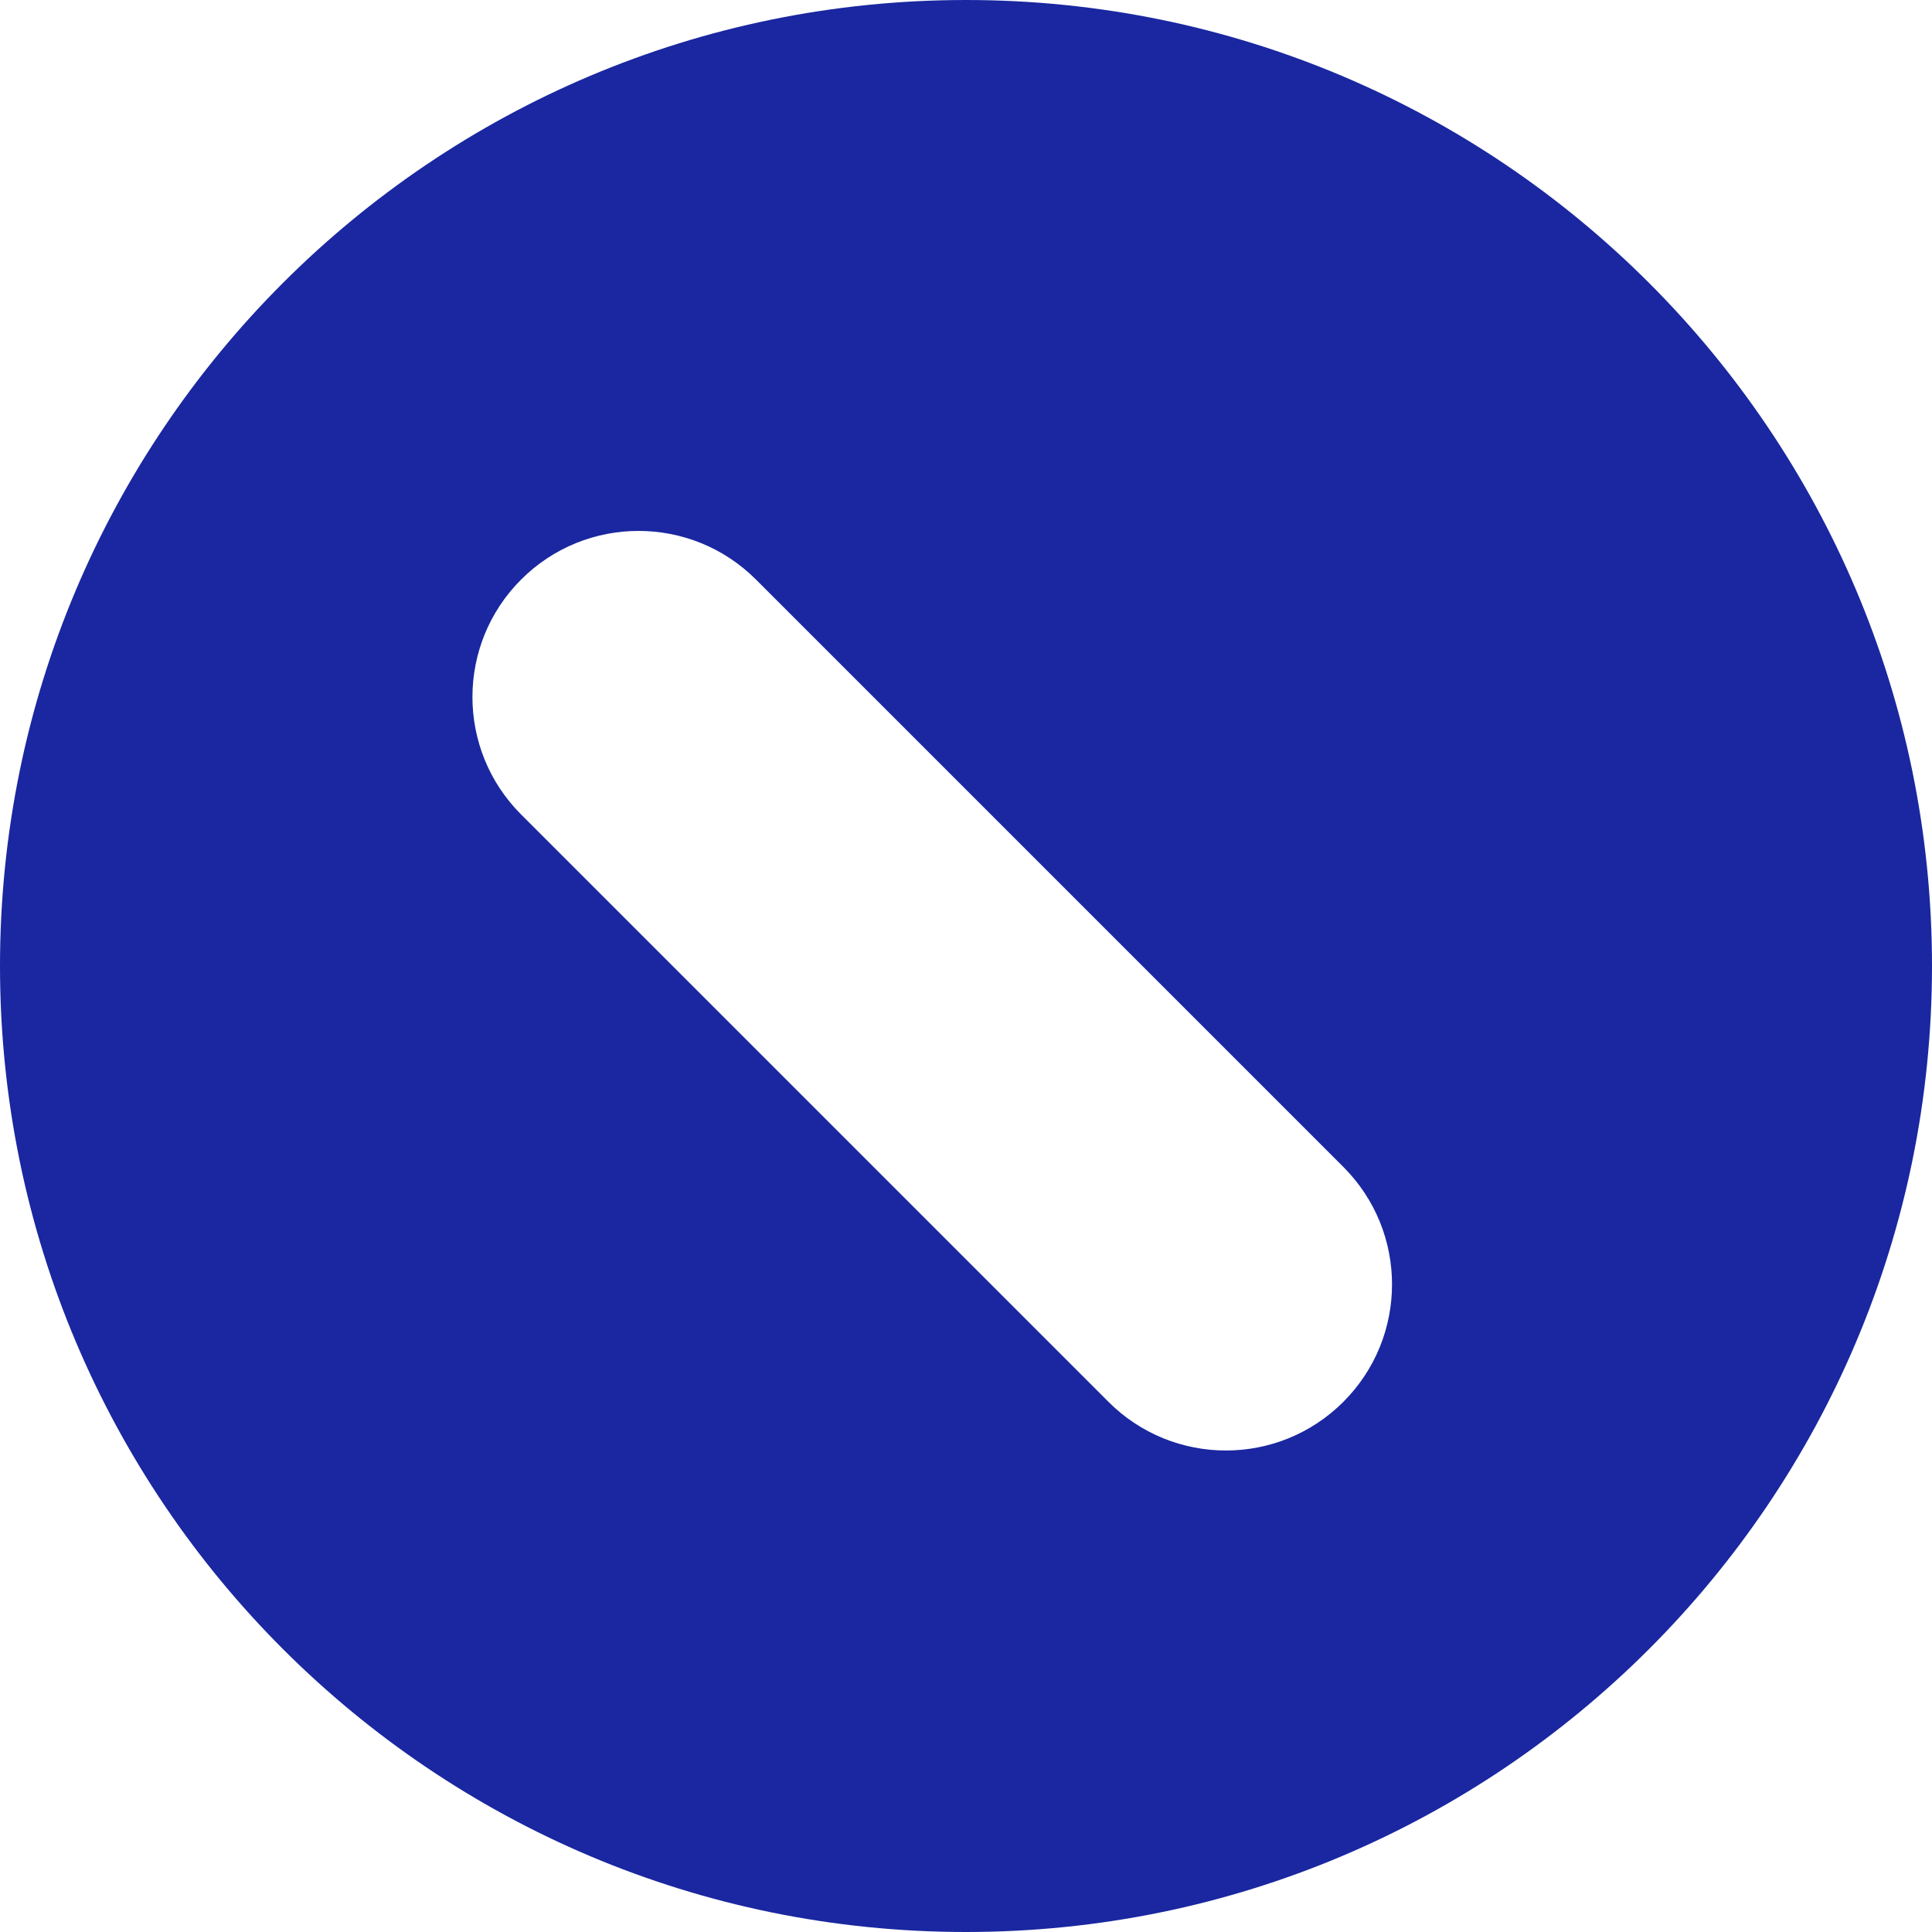 <?xml version="1.0" encoding="UTF-8"?>
<svg id="Layer_2" width="1em" height="1em" data-name="Layer 2" xmlns="http://www.w3.org/2000/svg" viewBox="0 0 196.24 196.24">
  <defs>
    <style>
      .cls-1 {
        fill: #1a27a0;
      }
    </style>
  </defs>
  <g id="Layer_1-2" data-name="Layer 1">
    <path class="cls-1" d="M98.12,0C43.93,0,0,43.93,0,98.12s43.93,98.12,98.12,98.12,98.12-43.93,98.12-98.12S152.31,0,98.12,0Zm14.47,142.39l-59.66-59.66c-6.59-6.59-6.59-17.27,0-23.86h0c6.59-6.59,17.27-6.59,23.86,0l59.66,59.66c6.59,6.59,6.59,17.27,0,23.86h0c-6.59,6.59-17.27,6.59-23.86,0Z"/>
  </g>
</svg>